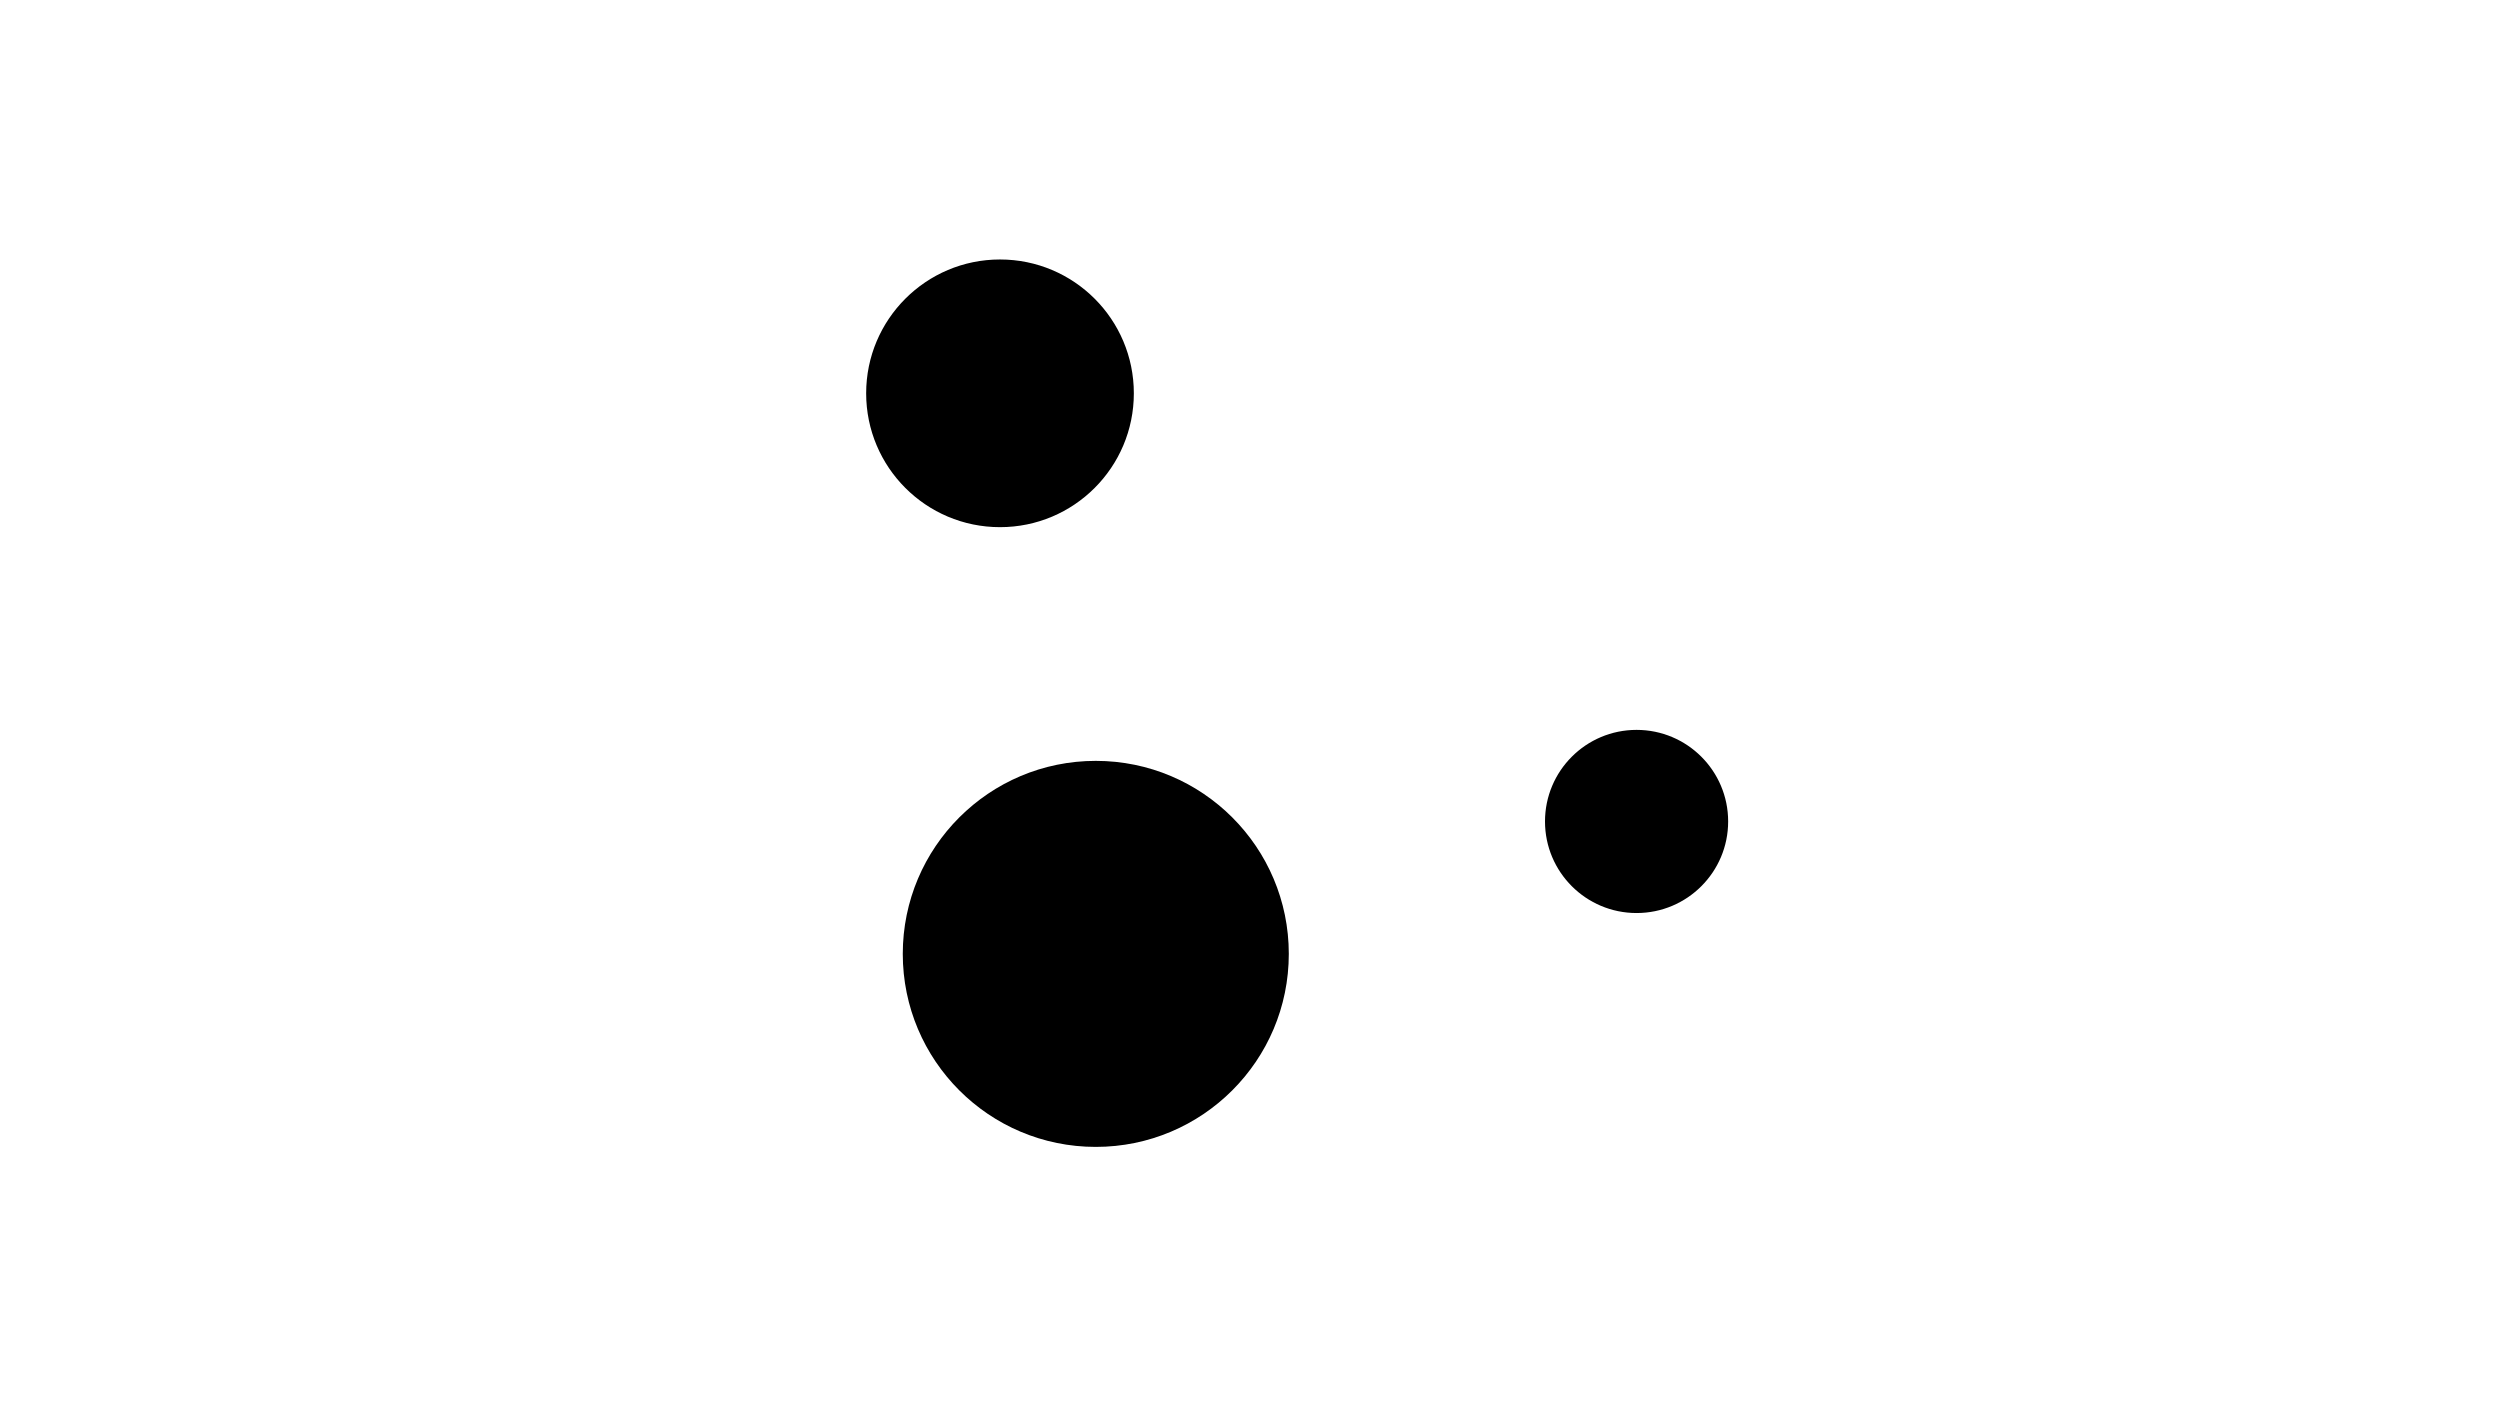 <?xml version="1.0" standalone="no"?>
<!DOCTYPE svg PUBLIC "-//W3C//DTD SVG 20010904//EN" "http://www.w3.org/TR/2001/REC-SVG-20010904/DTD/svg10.dtd">
<!-- Created using Krita: https://krita.org -->
<svg xmlns="http://www.w3.org/2000/svg" 
    xmlns:xlink="http://www.w3.org/1999/xlink"
    xmlns:krita="http://krita.org/namespaces/svg/krita"
    xmlns:sodipodi="http://sodipodi.sourceforge.net/DTD/sodipodi-0.dtd"
    width="192pt"
    height="108pt"
    viewBox="0 0 192 108">
<defs/>
<circle id="shape0" transform="matrix(1.082 0 0 1.082 66.521 19.928)" r="9.5" cx="9.5" cy="9.5" fill="#000000" fill-rule="evenodd" stroke-opacity="0" stroke="#000000" stroke-width="0" stroke-linecap="square" stroke-linejoin="bevel"/><circle id="shape1" transform="matrix(1.082 0 0 1.082 69.333 58.435)" r="13.7" cx="13.7" cy="13.7" fill="#000000" fill-rule="evenodd" stroke-opacity="0" stroke="#000000" stroke-width="0" stroke-linecap="square" stroke-linejoin="bevel"/><circle id="shape2" transform="matrix(1.082 0 0 1.082 118.656 56.055)" r="6.5" cx="6.5" cy="6.5" fill="#000000" fill-rule="evenodd" stroke-opacity="0" stroke="#000000" stroke-width="0" stroke-linecap="square" stroke-linejoin="bevel"/>
</svg>
